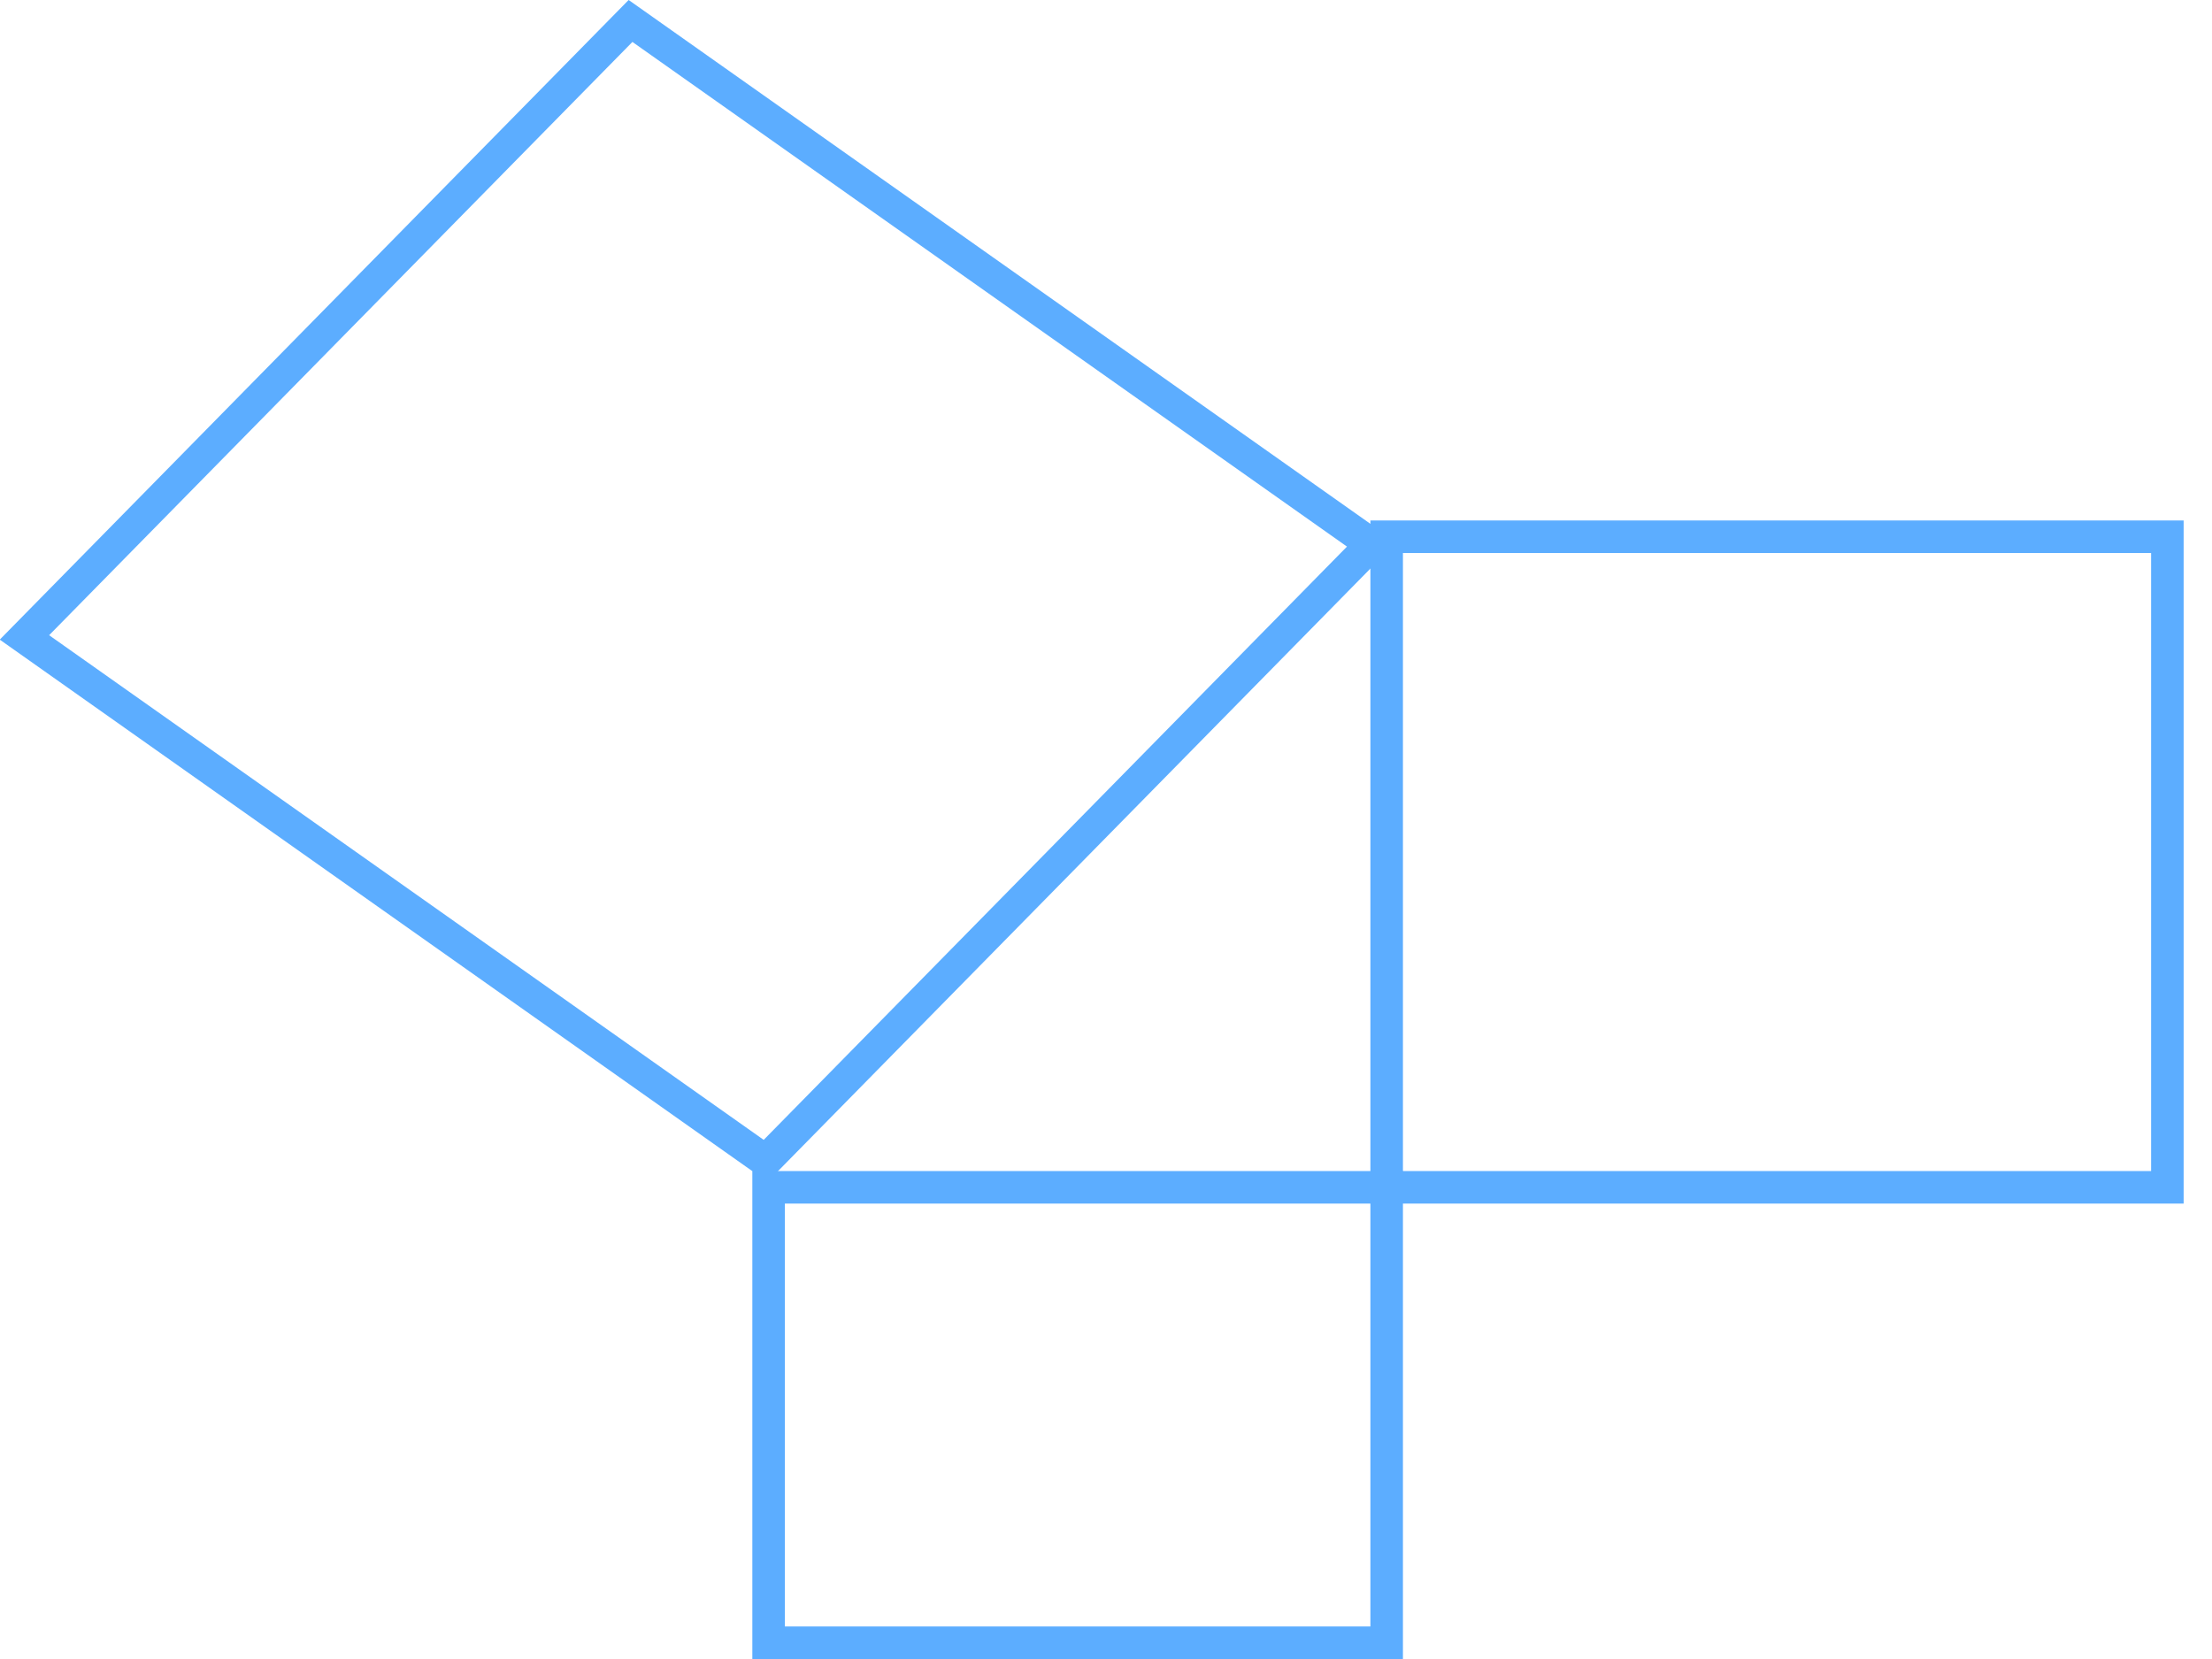 <svg width="68" height="51" viewBox="0 0 68 51" fill="none" xmlns="http://www.w3.org/2000/svg">
<rect x="42.628" y="16.5" width="24" height="20" stroke="#5CADFF"/>
<rect x="23.628" y="36.5" width="19" height="14" stroke="#5CADFF"/>
<rect x="0.058" y="0.645" width="27.887" height="26.579" transform="matrix(0.817 0.577 -0.701 0.713 19.788 0.151)" stroke="#5CADFF"/>
</svg>
